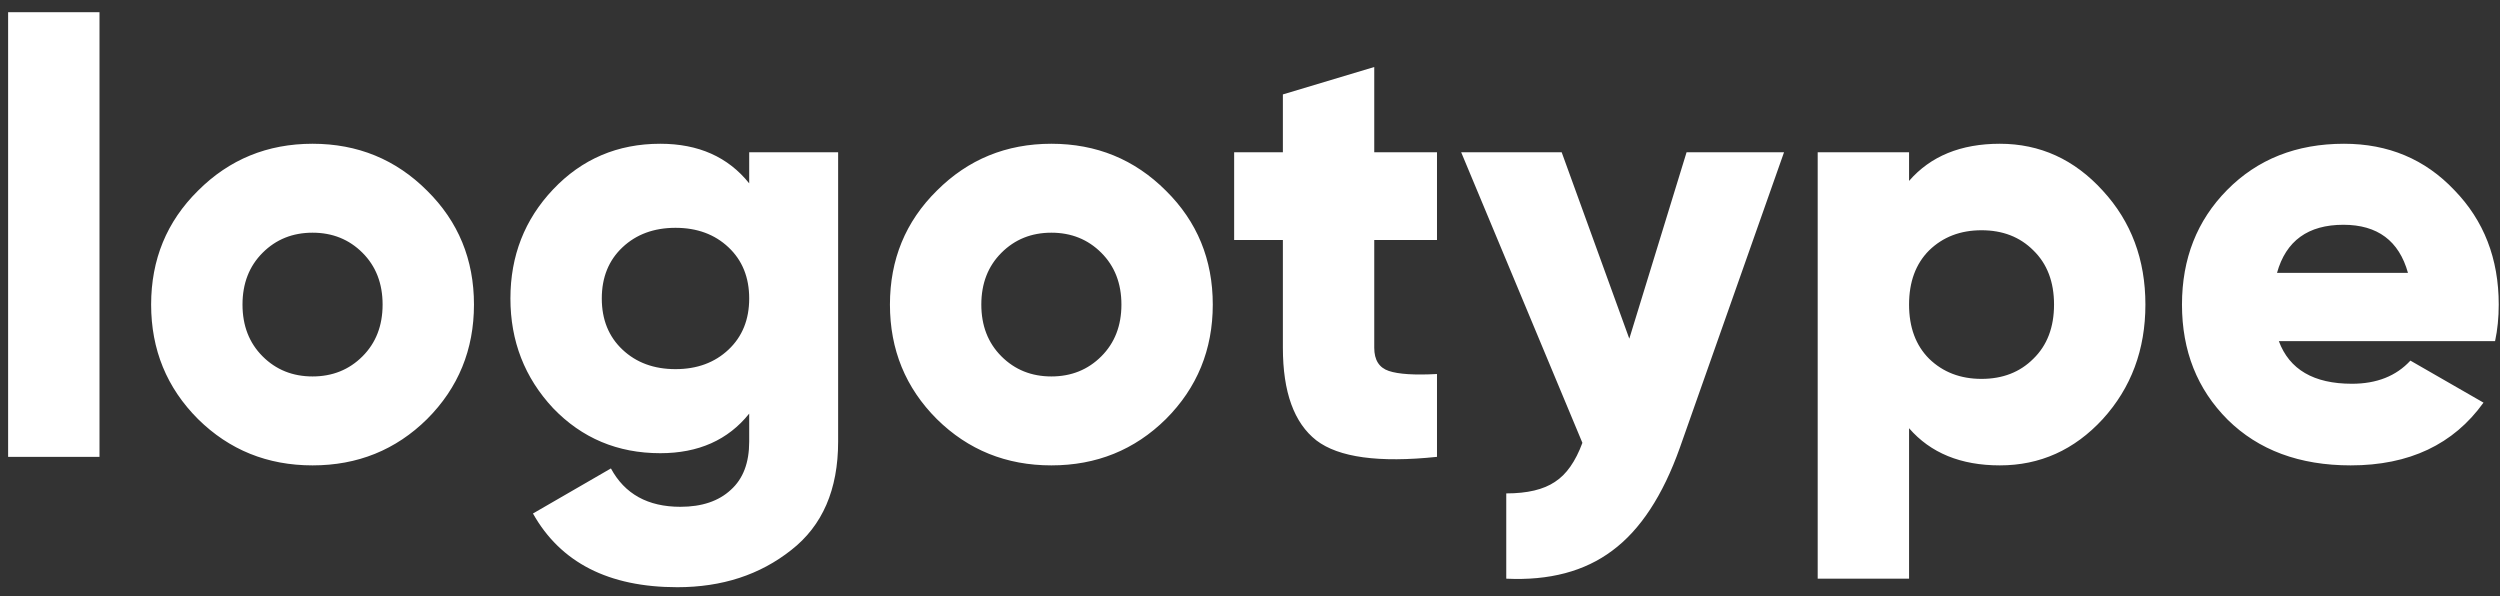<svg width="197" height="47" viewBox="0 0 197 47" fill="none" xmlns="http://www.w3.org/2000/svg">
<rect x="0" y="0" width="197" height="47" fill="#333333" stroke="none"/>
<path d="M0.64 36V0.96H7.84V36H0.64ZM33.653 33.024C31.189 35.456 28.181 36.672 24.629 36.672C21.077 36.672 18.069 35.456 15.605 33.024C13.141 30.56 11.909 27.552 11.909 24C11.909 20.448 13.141 17.456 15.605 15.024C18.069 12.56 21.077 11.328 24.629 11.328C28.181 11.328 31.189 12.56 33.653 15.024C36.117 17.456 37.349 20.448 37.349 24C37.349 27.552 36.117 30.56 33.653 33.024ZM20.693 28.08C21.749 29.136 23.061 29.664 24.629 29.664C26.197 29.664 27.509 29.136 28.565 28.08C29.621 27.024 30.149 25.664 30.149 24C30.149 22.336 29.621 20.976 28.565 19.92C27.509 18.864 26.197 18.336 24.629 18.336C23.061 18.336 21.749 18.864 20.693 19.92C19.637 20.976 19.109 22.336 19.109 24C19.109 25.664 19.637 27.024 20.693 28.08ZM59.037 12H66.045V34.8C66.045 38.576 64.813 41.424 62.349 43.344C59.885 45.296 56.893 46.272 53.373 46.272C47.965 46.272 44.173 44.336 41.997 40.464L48.141 36.912C49.229 38.928 51.053 39.936 53.613 39.936C55.309 39.936 56.637 39.488 57.597 38.592C58.557 37.728 59.037 36.464 59.037 34.8V32.592C57.373 34.672 55.037 35.712 52.029 35.712C48.669 35.712 45.853 34.528 43.581 32.16C41.341 29.76 40.221 26.88 40.221 23.52C40.221 20.16 41.341 17.296 43.581 14.928C45.853 12.528 48.669 11.328 52.029 11.328C55.037 11.328 57.373 12.368 59.037 14.448V12ZM49.053 27.552C50.141 28.576 51.533 29.088 53.229 29.088C54.925 29.088 56.317 28.576 57.405 27.552C58.493 26.528 59.037 25.184 59.037 23.52C59.037 21.856 58.493 20.512 57.405 19.488C56.317 18.464 54.925 17.952 53.229 17.952C51.533 17.952 50.141 18.464 49.053 19.488C47.965 20.512 47.421 21.856 47.421 23.52C47.421 25.184 47.965 26.528 49.053 27.552ZM91.871 33.024C89.407 35.456 86.4 36.672 82.847 36.672C79.296 36.672 76.287 35.456 73.823 33.024C71.359 30.56 70.127 27.552 70.127 24C70.127 20.448 71.359 17.456 73.823 15.024C76.287 12.56 79.296 11.328 82.847 11.328C86.4 11.328 89.407 12.56 91.871 15.024C94.335 17.456 95.567 20.448 95.567 24C95.567 27.552 94.335 30.56 91.871 33.024ZM78.912 28.08C79.968 29.136 81.279 29.664 82.847 29.664C84.415 29.664 85.728 29.136 86.784 28.08C87.84 27.024 88.368 25.664 88.368 24C88.368 22.336 87.84 20.976 86.784 19.92C85.728 18.864 84.415 18.336 82.847 18.336C81.279 18.336 79.968 18.864 78.912 19.92C77.856 20.976 77.328 22.336 77.328 24C77.328 25.664 77.856 27.024 78.912 28.08ZM113.235 18.912H108.291V27.408C108.291 28.368 108.675 28.976 109.443 29.232C110.211 29.488 111.475 29.568 113.235 29.472V36C108.659 36.48 105.491 36.048 103.731 34.704C101.971 33.328 101.091 30.896 101.091 27.408V18.912H97.251V12H101.091V7.44L108.291 5.28V12H113.235V18.912ZM132.901 12H140.581L132.373 35.28C131.029 39.056 129.253 41.76 127.045 43.392C124.869 45.024 122.085 45.76 118.693 45.6V38.88C120.357 38.88 121.637 38.576 122.533 37.968C123.429 37.392 124.149 36.368 124.693 34.896L115.141 12H123.061L128.389 26.688L132.901 12ZM157.586 11.328C160.754 11.328 163.458 12.56 165.698 15.024C167.938 17.456 169.058 20.448 169.058 24C169.058 27.552 167.938 30.56 165.698 33.024C163.458 35.456 160.754 36.672 157.586 36.672C154.514 36.672 152.13 35.696 150.434 33.744V45.6H143.234V12H150.434V14.256C152.13 12.304 154.514 11.328 157.586 11.328ZM152.018 28.272C153.106 29.328 154.482 29.856 156.146 29.856C157.81 29.856 159.17 29.328 160.226 28.272C161.314 27.216 161.858 25.792 161.858 24C161.858 22.208 161.314 20.784 160.226 19.728C159.17 18.672 157.81 18.144 156.146 18.144C154.482 18.144 153.106 18.672 152.018 19.728C150.962 20.784 150.434 22.208 150.434 24C150.434 25.792 150.962 27.216 152.018 28.272ZM179.572 26.88C180.404 29.12 182.324 30.24 185.332 30.24C187.284 30.24 188.82 29.632 189.94 28.416L195.7 31.728C193.332 35.024 189.844 36.672 185.236 36.672C181.204 36.672 177.972 35.472 175.54 33.072C173.14 30.672 171.94 27.648 171.94 24C171.94 20.384 173.124 17.376 175.492 14.976C177.892 12.544 180.964 11.328 184.708 11.328C188.196 11.328 191.092 12.544 193.396 14.976C195.732 17.376 196.9 20.384 196.9 24C196.9 25.024 196.804 25.984 196.612 26.88H179.572ZM179.428 21.504H189.748C189.044 18.976 187.348 17.712 184.66 17.712C181.876 17.712 180.132 18.976 179.428 21.504Z" fill="white"/>
</svg>
